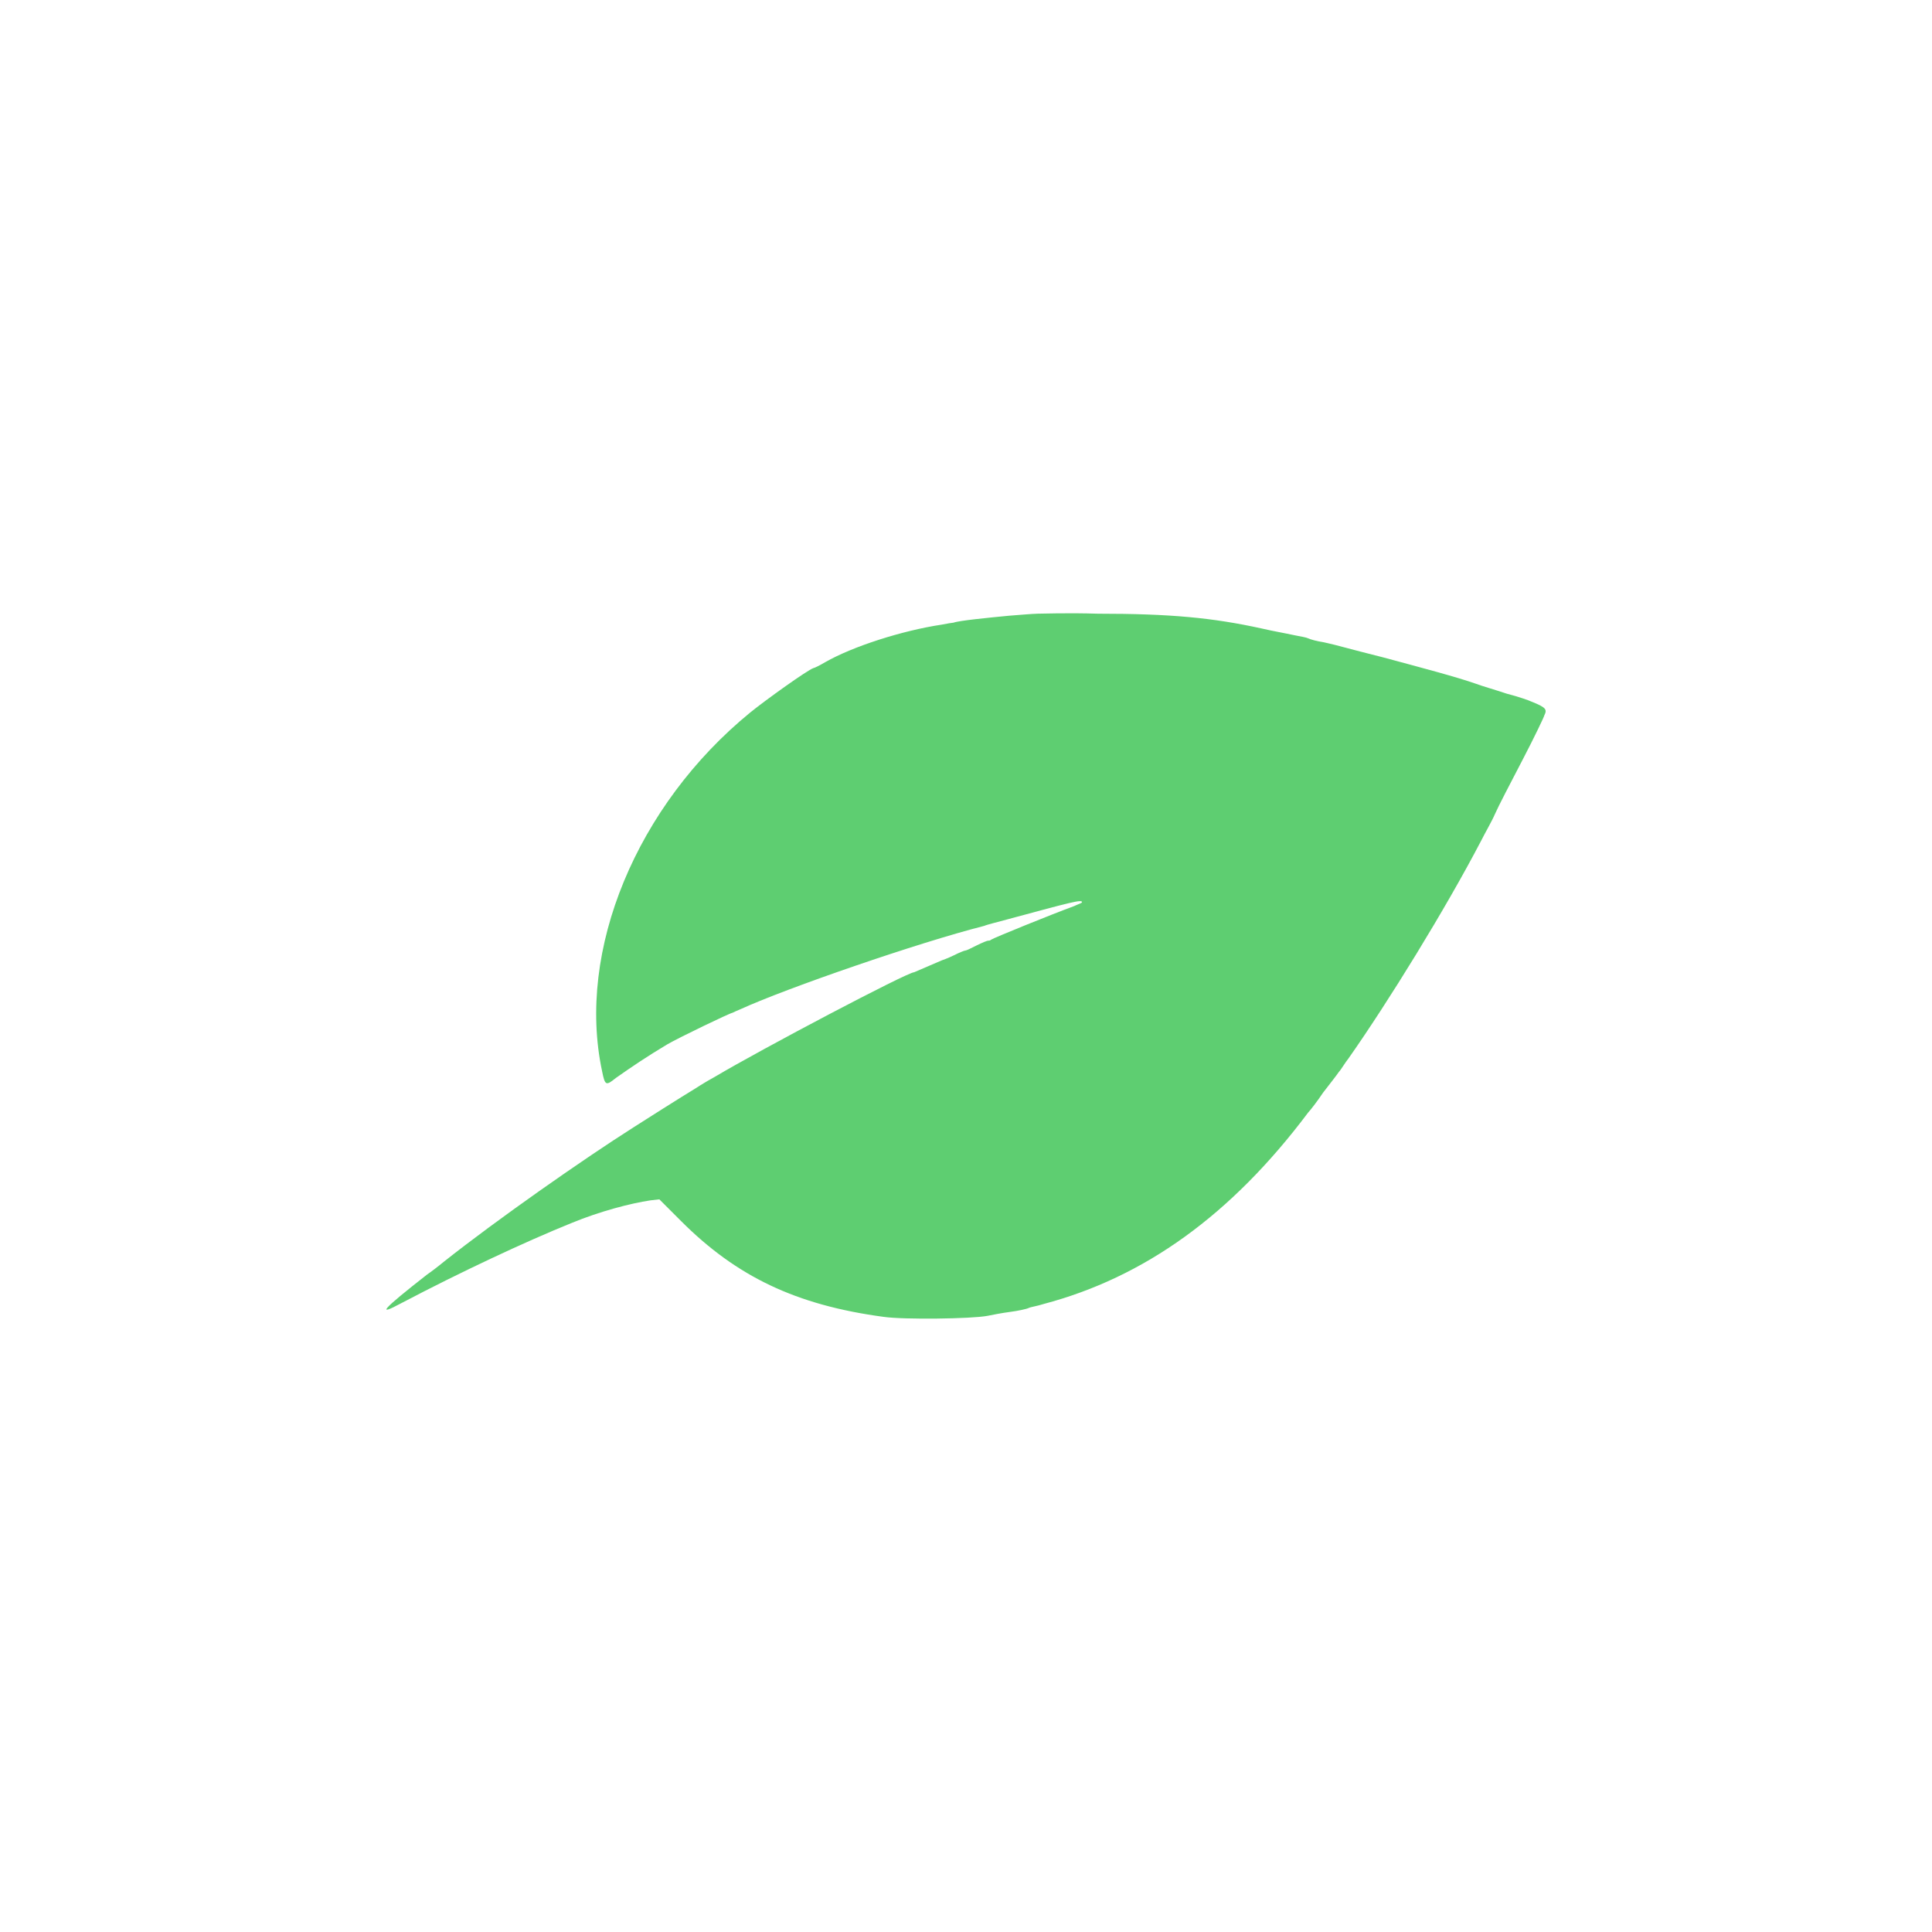 <?xml version="1.0" encoding="utf-8"?>
<svg role="img" viewBox="0 0 24 24" xmlns="http://www.w3.org/2000/svg">
	<title>Chia Network</title>
	<path d="M13.462 4.707c-.061 0-.327.021-.573.041-.429.041-1.043.102-1.145.143-.021 0-.143.021-.245.041-.818.123-1.84.45-2.413.777-.102.061-.225.123-.245.123-.123.041-.982.654-1.309.92-2.352 1.922-3.599 4.928-3.067 7.423.061.307.082.307.286.143.348-.245.654-.45 1.063-.695.245-.143 1.309-.654 1.35-.654 0 0 .082-.041.184-.082.941-.429 3.66-1.37 5.03-1.718.041-.021.286-.082.511-.143 1.288-.348 1.513-.409 1.513-.348 0 .021-.082.041-.164.082-.45.164-1.656.654-1.718.695-.021.02-.041.02-.061.02s-.123.041-.245.102-.204.102-.225.102-.123.041-.245.102c-.123.061-.245.102-.245.102l-.286.123-.286.123c-.143 0-3.169 1.595-4.13 2.167-.225.123-.409.245-.409.245s-.307.184-1.268.797c-1.063.675-2.842 1.922-3.926 2.781-.123.102-.286.225-.348.266-.941.736-1.063.879-.532.593 1.206-.634 2.556-1.268 3.517-1.656.593-.245 1.227-.409 1.636-.47l.184-.021.45.45c1.145 1.145 2.372 1.738 4.192 1.983.429.061 1.82.041 2.147-.02.102-.021.307-.061.47-.082.164-.021.348-.061.389-.082.041-.021.184-.041.307-.082 2.086-.552 3.885-1.84 5.48-3.967.041-.041.184-.225.307-.409.143-.184.286-.368.327-.429.041-.041.123-.184.204-.286.818-1.165 2.004-3.088 2.74-4.498.082-.164.225-.409.286-.552.061-.143.327-.654.573-1.125.245-.47.45-.9.45-.92.061-.123.041-.164-.266-.286-.041-.021-.266-.102-.511-.164-.245-.082-.532-.164-.634-.204-.409-.143-1.104-.327-1.942-.552-.736-.184-.92-.245-1.206-.307-.143-.021-.286-.061-.327-.082s-.164-.041-.266-.061c-.286-.061-.429-.082-.695-.143-1.022-.225-1.902-.307-3.394-.307-.614-.02-1.186 0-1.268 0" transform="translate(4.8, 4.8) scale(0.6)" fill="#5ECE71"></path>
</svg>